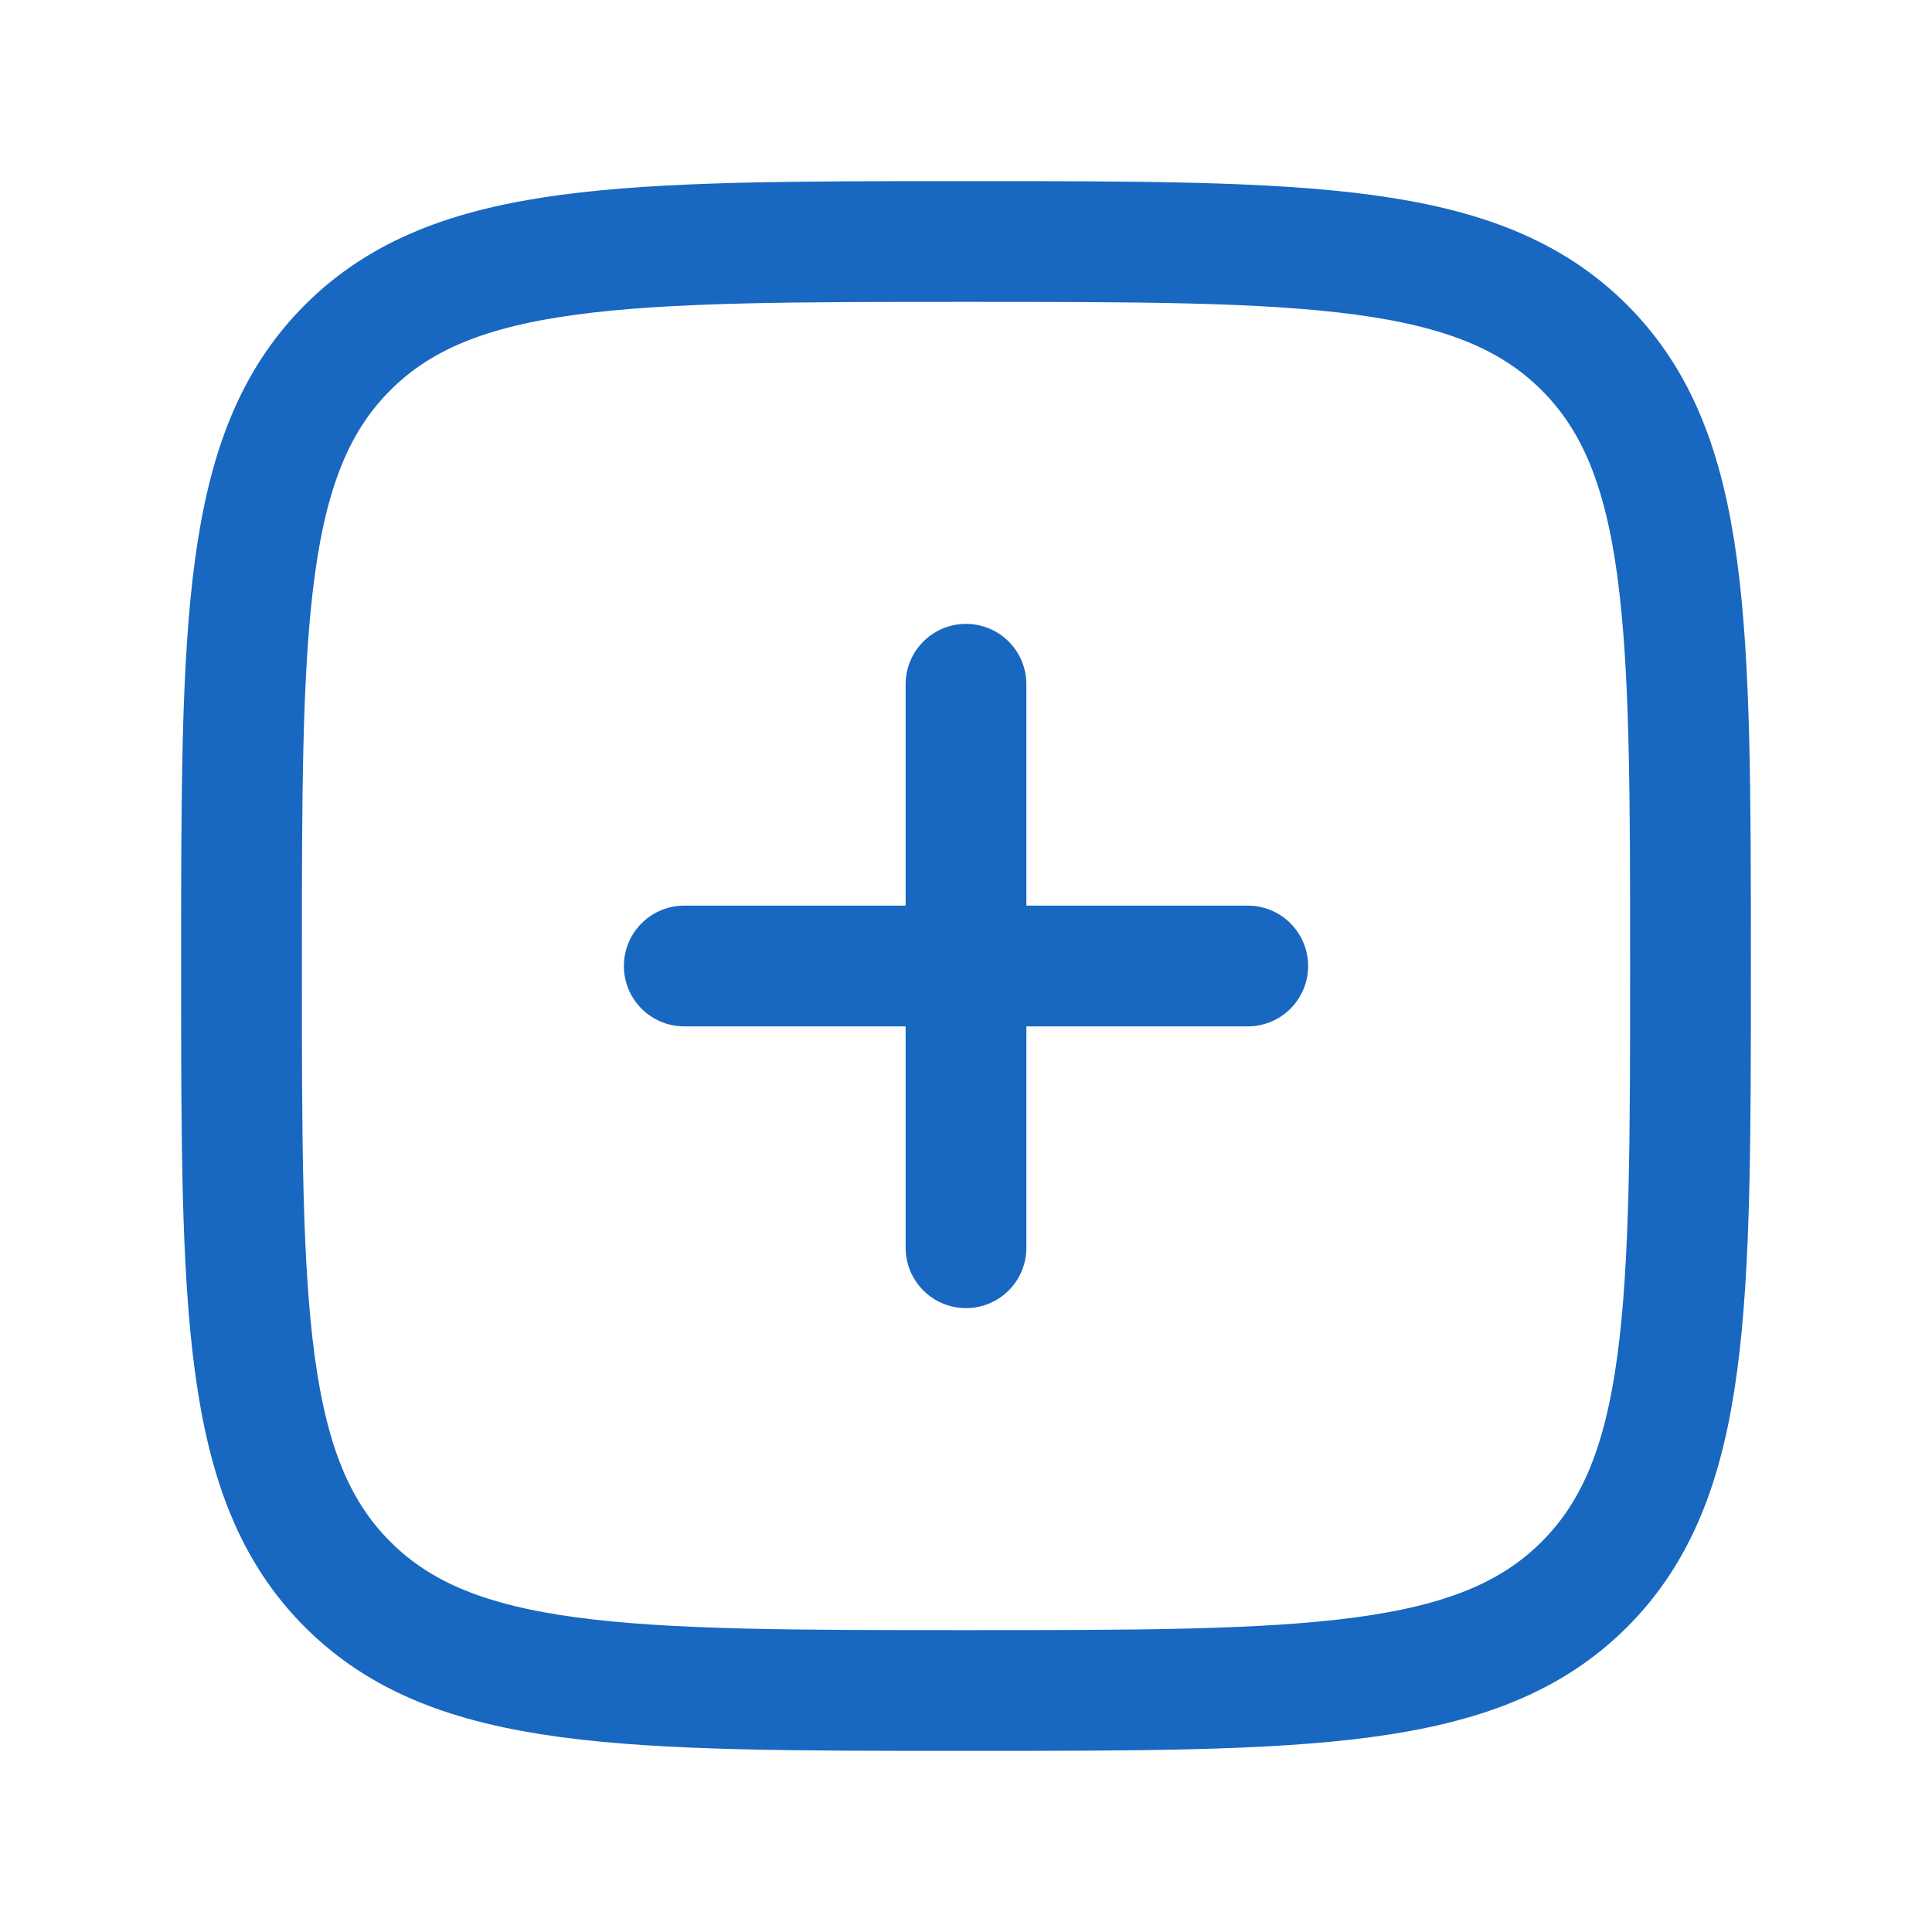 <svg xmlns="http://www.w3.org/2000/svg" width="28px" height="28px" viewBox="0 0 24 24"><path fill="none" stroke="#1867c0" stroke-linecap="round" stroke-linejoin="round" stroke-width="1.5" d="M15.5 12H12m0 0H8.5m3.5 0V8.5m0 3.5v3.5M3 12c0-4.243 0-6.364 1.318-7.682C5.636 3 7.758 3 12 3c4.243 0 6.364 0 7.682 1.318C21 5.636 21 7.758 21 12c0 4.243 0 6.364-1.318 7.682C18.364 21 16.242 21 12 21c-4.243 0-6.364 0-7.682-1.318C3 18.364 3 16.242 3 12"/></svg>